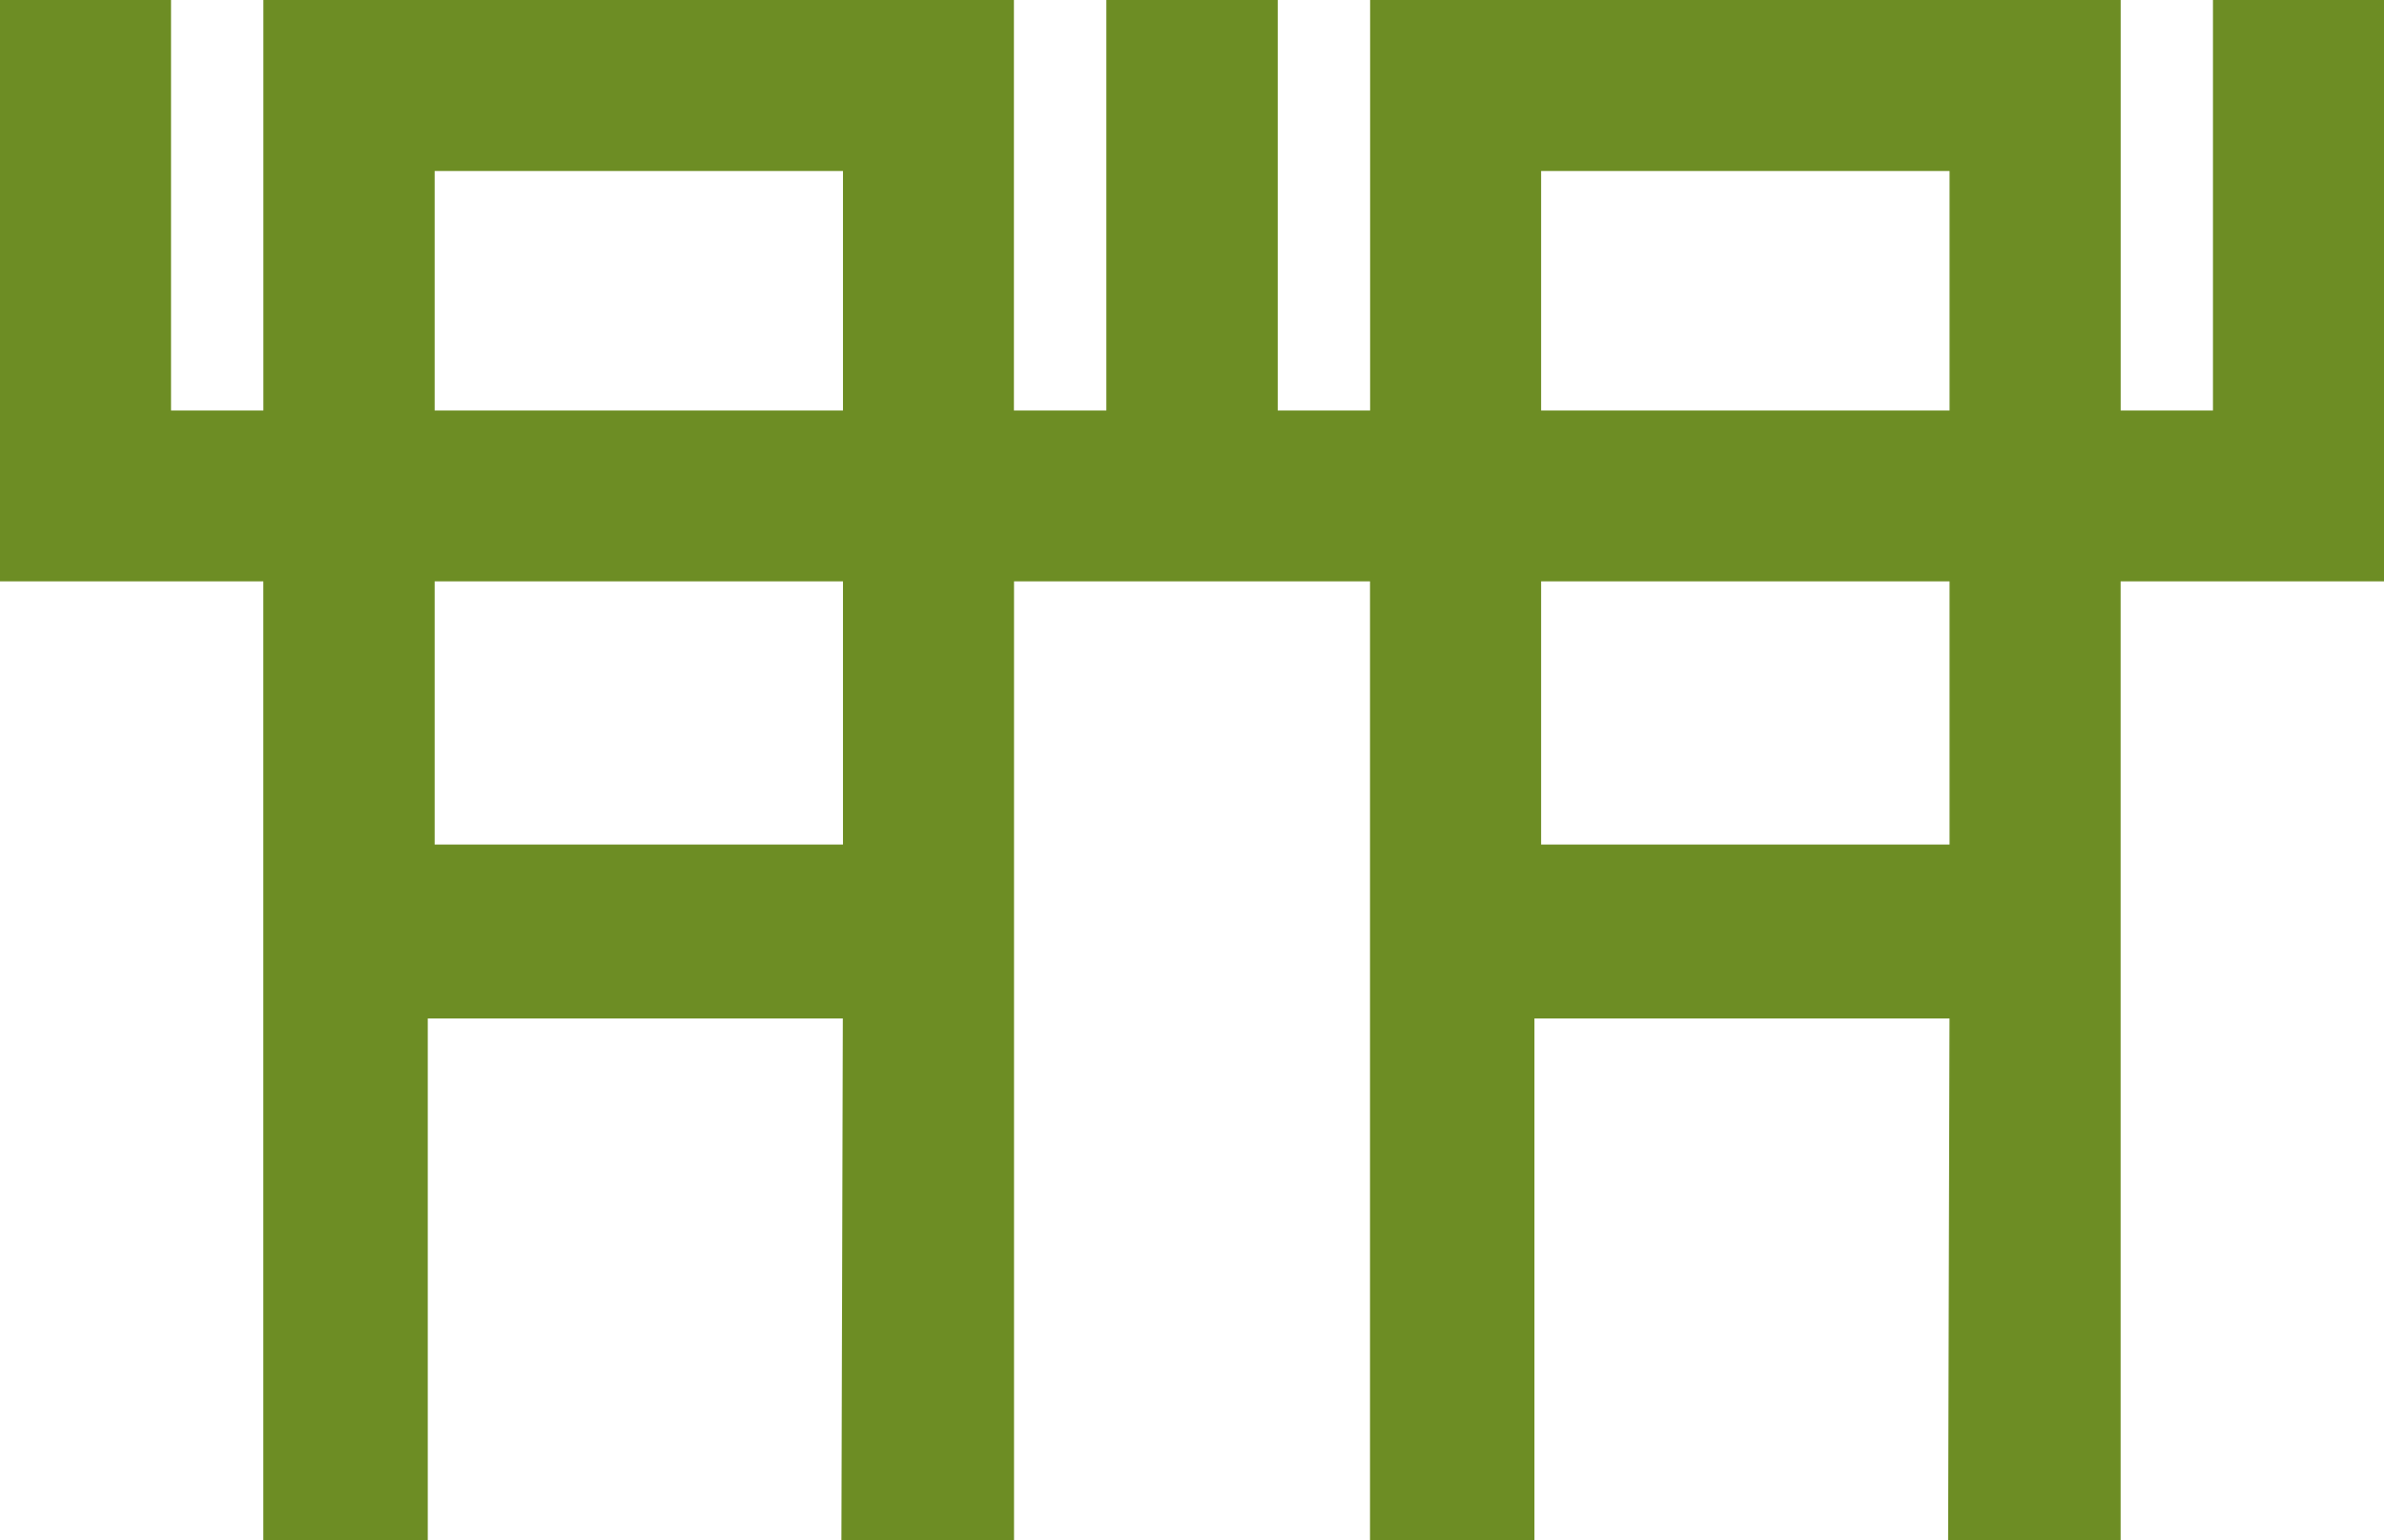 <?xml version="1.0" encoding="UTF-8" standalone="no"?>
<!-- Generator: Adobe Illustrator 15.0.0, SVG Export Plug-In . SVG Version: 6.00 Build 0)  -->

<svg
   xmlns:dc="http://purl.org/dc/elements/1.1/"
   xmlns:cc="http://creativecommons.org/ns#"
   xmlns:rdf="http://www.w3.org/1999/02/22-rdf-syntax-ns#"
   xmlns:svg="http://www.w3.org/2000/svg"
   xmlns="http://www.w3.org/2000/svg"
   xmlns:sodipodi="http://sodipodi.sourceforge.net/DTD/sodipodi-0.dtd"
   xmlns:inkscape="http://www.inkscape.org/namespaces/inkscape"
   version="1.1"
   id="Layer_1"
   x="0px"
   y="0px"
   width="397.122"
   height="256.565"
   viewBox="0 0 397.122 256.565"
   enable-background="new 0 0 612 792"
   xml:space="preserve"
   inkscape:version="0.48.3.1 r9886"
   sodipodi:docname="equipos.svg"><defs
   id="defs7" /><sodipodi:namedview
   pagecolor="#ffffff"
   bordercolor="#666666"
   borderopacity="1"
   objecttolerance="10"
   gridtolerance="10"
   guidetolerance="10"
   inkscape:pageopacity="0"
   inkscape:pageshadow="2"
   inkscape:window-width="640"
   inkscape:window-height="480"
   id="namedview5"
   showgrid="false"
   fit-margin-top="0"
   fit-margin-left="0"
   fit-margin-right="0"
   fit-margin-bottom="0"
   inkscape:zoom="0.2979798"
   inkscape:cx="188.542"
   inkscape:cy="121.81"
   inkscape:window-x="0"
   inkscape:window-y="27"
   inkscape:window-maximized="0"
   inkscape:current-layer="Layer_1" />
<path
   d="M 368.629,0 V 68.375 H 353.26 V 0 H 228.231 V 68.375 H 212.844 V 0 h -0.06 -28.45 -0.042 V 68.375 H 168.897 V 0 H 43.87 V 68.375 H 28.492 V 0 H 0 v 96.842 h 43.861 v 159.723 h 27.396 v -86.907 h 69.14 l -0.239,86.907 h 28.758 V 96.842 h 15.419 28.45 15.429 v 159.723 h 27.388 v -86.907 h 69.14 l -0.229,86.907 h 28.738 V 96.842 h 43.871 V 0 H 368.629 z M 140.422,140.688 H 72.405 V 96.843 h 68.017 v 43.845 z m 0,-72.313 H 72.405 v -39.89 h 68.017 v 39.89 z M 324.75,140.688 H 256.716 V 96.843 h 68.034 v 43.845 z m 0,-72.313 h -68.034 v -39.89 h 68.034 v 39.89 z"
   id="path3"
   inkscape:connector-curvature="0"
   style="fill:#6d8d24" />
</svg>